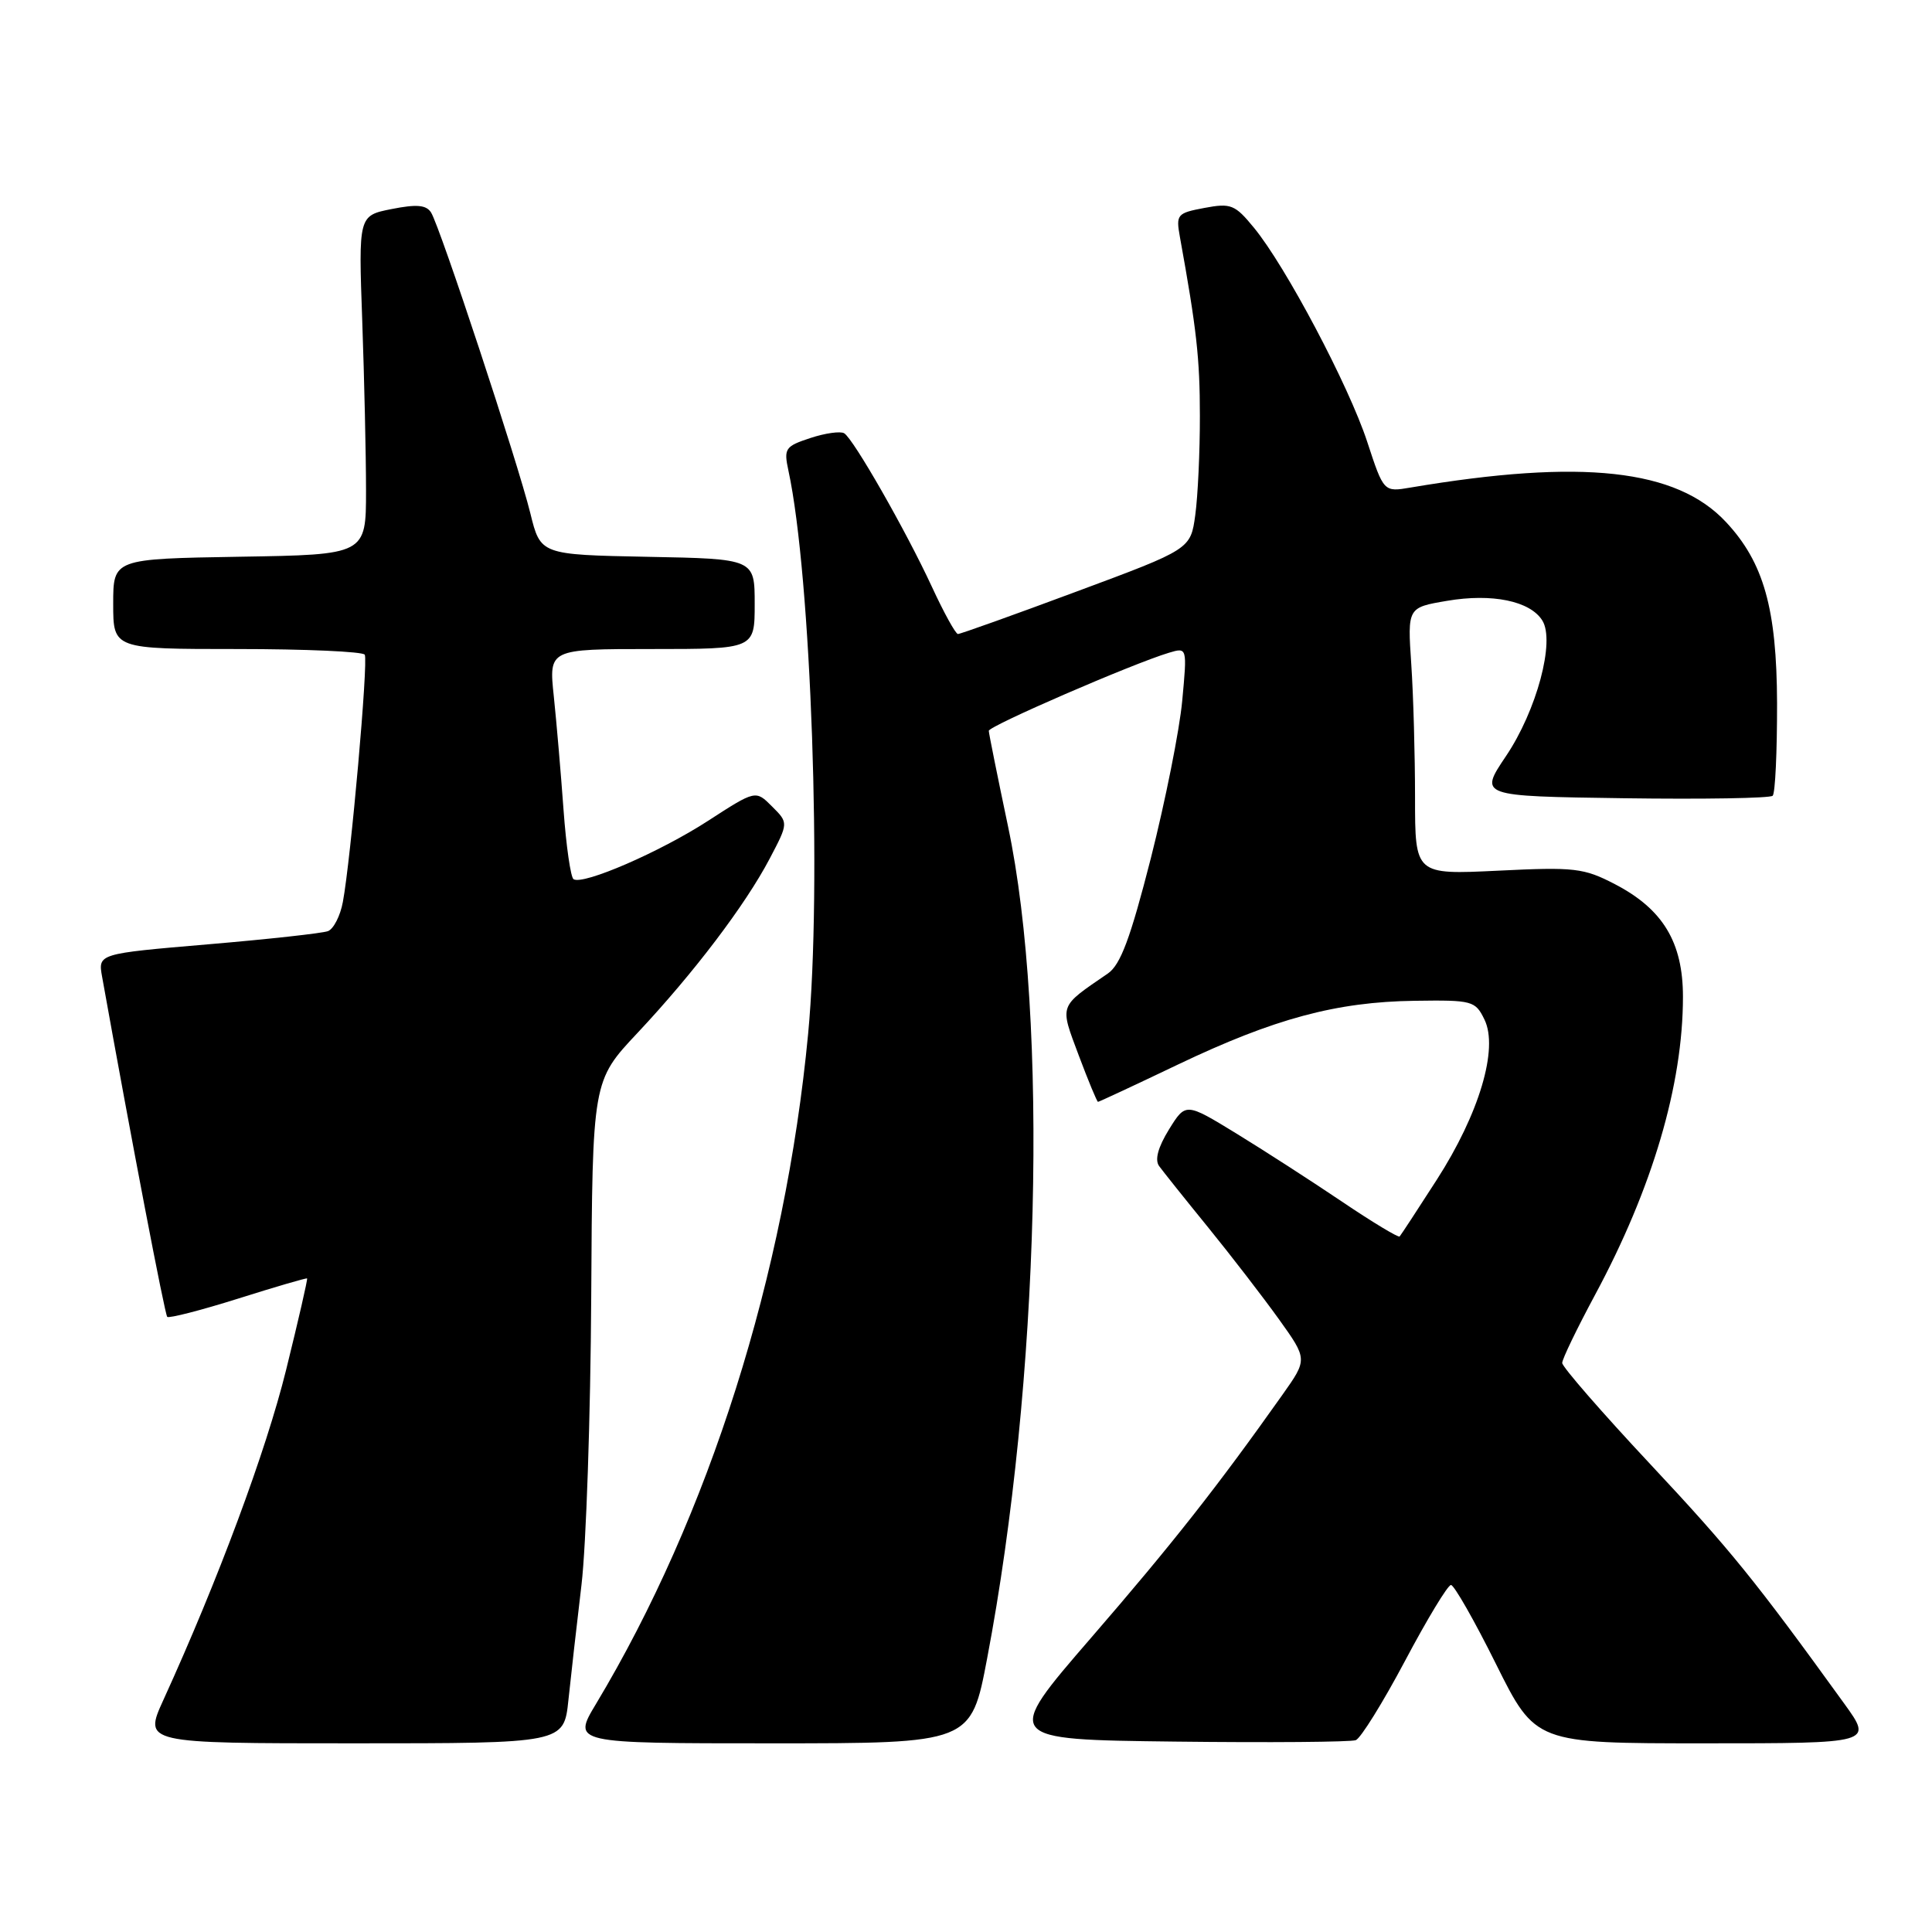 <?xml version="1.0" encoding="UTF-8" standalone="no"?>
<!DOCTYPE svg PUBLIC "-//W3C//DTD SVG 1.1//EN" "http://www.w3.org/Graphics/SVG/1.1/DTD/svg11.dtd" >
<svg xmlns="http://www.w3.org/2000/svg" xmlns:xlink="http://www.w3.org/1999/xlink" version="1.1" viewBox="0 0 256 256">
 <g >
 <path fill="currentColor"
d=" M 75.32 225.25 C 75.65 222.09 76.43 215.22 77.05 210.00 C 77.67 204.78 78.25 187.61 78.34 171.86 C 78.50 143.22 78.50 143.22 84.48 136.86 C 91.92 128.93 98.74 119.95 101.99 113.77 C 104.48 109.03 104.48 109.03 102.30 106.86 C 100.13 104.68 100.13 104.68 93.81 108.77 C 87.47 112.88 77.29 117.30 76.00 116.50 C 75.62 116.26 75.02 112.12 74.67 107.29 C 74.32 102.45 73.74 95.69 73.38 92.25 C 72.72 86.00 72.72 86.00 86.36 86.00 C 100.00 86.00 100.00 86.00 100.00 80.03 C 100.00 74.05 100.00 74.05 85.81 73.78 C 71.62 73.50 71.62 73.50 70.27 68.00 C 68.62 61.30 58.30 30.02 57.12 28.16 C 56.48 27.15 55.21 27.04 51.89 27.70 C 47.50 28.57 47.50 28.57 48.00 42.54 C 48.27 50.22 48.50 60.33 48.50 65.00 C 48.50 73.50 48.50 73.50 31.75 73.77 C 15.00 74.05 15.00 74.05 15.00 80.02 C 15.00 86.00 15.00 86.00 31.44 86.00 C 40.48 86.00 48.09 86.34 48.33 86.75 C 48.82 87.55 46.48 113.93 45.43 119.52 C 45.09 121.36 44.20 123.09 43.46 123.38 C 42.72 123.66 35.56 124.45 27.55 125.13 C 12.98 126.37 12.98 126.37 13.53 129.43 C 17.42 151.12 21.84 174.17 22.16 174.49 C 22.38 174.71 26.60 173.63 31.53 172.08 C 36.46 170.52 40.58 169.32 40.69 169.40 C 40.79 169.48 39.54 174.93 37.91 181.52 C 35.25 192.29 28.90 209.36 21.65 225.25 C 19.03 231.00 19.03 231.00 46.87 231.00 C 74.72 231.00 74.72 231.00 75.32 225.25 Z  M 130.80 219.75 C 137.76 183.19 138.97 135.06 133.57 109.50 C 132.18 102.90 131.03 97.20 131.02 96.84 C 131.00 96.21 150.09 87.93 154.90 86.49 C 157.31 85.77 157.31 85.77 156.65 92.86 C 156.29 96.76 154.41 106.15 152.49 113.73 C 149.78 124.34 148.48 127.84 146.79 129.00 C 140.23 133.50 140.40 133.04 142.94 139.85 C 144.21 143.23 145.36 146.00 145.49 146.00 C 145.63 146.00 150.41 143.77 156.12 141.04 C 168.85 134.97 177.07 132.75 187.47 132.61 C 195.11 132.50 195.49 132.61 196.70 135.10 C 198.58 138.96 196.00 147.59 190.37 156.34 C 187.84 160.28 185.63 163.65 185.46 163.84 C 185.30 164.02 181.86 161.95 177.83 159.23 C 173.80 156.51 167.49 152.44 163.80 150.18 C 157.11 146.09 157.11 146.09 154.89 149.67 C 153.44 152.03 152.99 153.69 153.59 154.51 C 154.09 155.20 157.01 158.86 160.08 162.63 C 163.15 166.41 167.37 171.89 169.46 174.80 C 173.26 180.11 173.26 180.11 169.94 184.80 C 161.29 197.02 155.37 204.54 144.59 217.00 C 132.91 230.50 132.91 230.50 155.68 230.77 C 168.21 230.92 178.99 230.83 179.65 230.58 C 180.30 230.33 183.24 225.60 186.17 220.08 C 189.10 214.55 191.84 210.02 192.26 210.02 C 192.67 210.01 195.36 214.72 198.23 220.50 C 203.46 231.00 203.46 231.00 225.81 231.00 C 248.17 231.00 248.17 231.00 244.38 225.75 C 232.60 209.45 229.32 205.39 218.68 194.02 C 212.25 187.15 207.00 181.11 207.00 180.60 C 207.00 180.08 208.96 176.03 211.35 171.58 C 218.95 157.46 223.00 143.74 223.00 132.08 C 223.00 124.86 220.35 120.47 213.99 117.16 C 209.85 115.01 208.65 114.87 198.50 115.37 C 187.50 115.90 187.50 115.90 187.50 105.70 C 187.50 100.09 187.28 92.13 187.00 88.00 C 186.50 80.50 186.50 80.50 191.76 79.61 C 197.71 78.60 202.74 79.63 204.36 82.21 C 206.09 84.94 203.62 94.15 199.55 100.19 C 195.98 105.50 195.98 105.50 215.13 105.77 C 225.67 105.92 234.56 105.77 234.89 105.44 C 235.23 105.10 235.48 99.58 235.47 93.17 C 235.43 80.65 233.70 74.52 228.70 69.17 C 222.14 62.14 209.63 60.77 186.92 64.60 C 183.35 65.21 183.35 65.21 181.16 58.53 C 178.71 51.08 170.36 35.28 166.15 30.17 C 163.64 27.11 163.10 26.89 159.60 27.55 C 155.97 28.23 155.81 28.42 156.34 31.38 C 158.56 43.63 158.99 47.49 158.99 55.11 C 159.00 59.85 158.72 65.76 158.38 68.24 C 157.76 72.77 157.76 72.77 142.63 78.39 C 134.31 81.49 127.25 84.01 126.93 84.01 C 126.62 84.00 125.07 81.19 123.48 77.75 C 120.02 70.28 113.11 58.19 111.86 57.41 C 111.36 57.11 109.35 57.39 107.38 58.04 C 104.03 59.14 103.84 59.43 104.47 62.36 C 107.49 76.30 108.93 117.54 107.08 137.00 C 104.04 168.95 93.95 200.81 78.99 225.75 C 75.83 231.00 75.83 231.00 102.25 231.00 C 128.67 231.00 128.67 231.00 130.80 219.75 Z "/>
</g>
</svg>